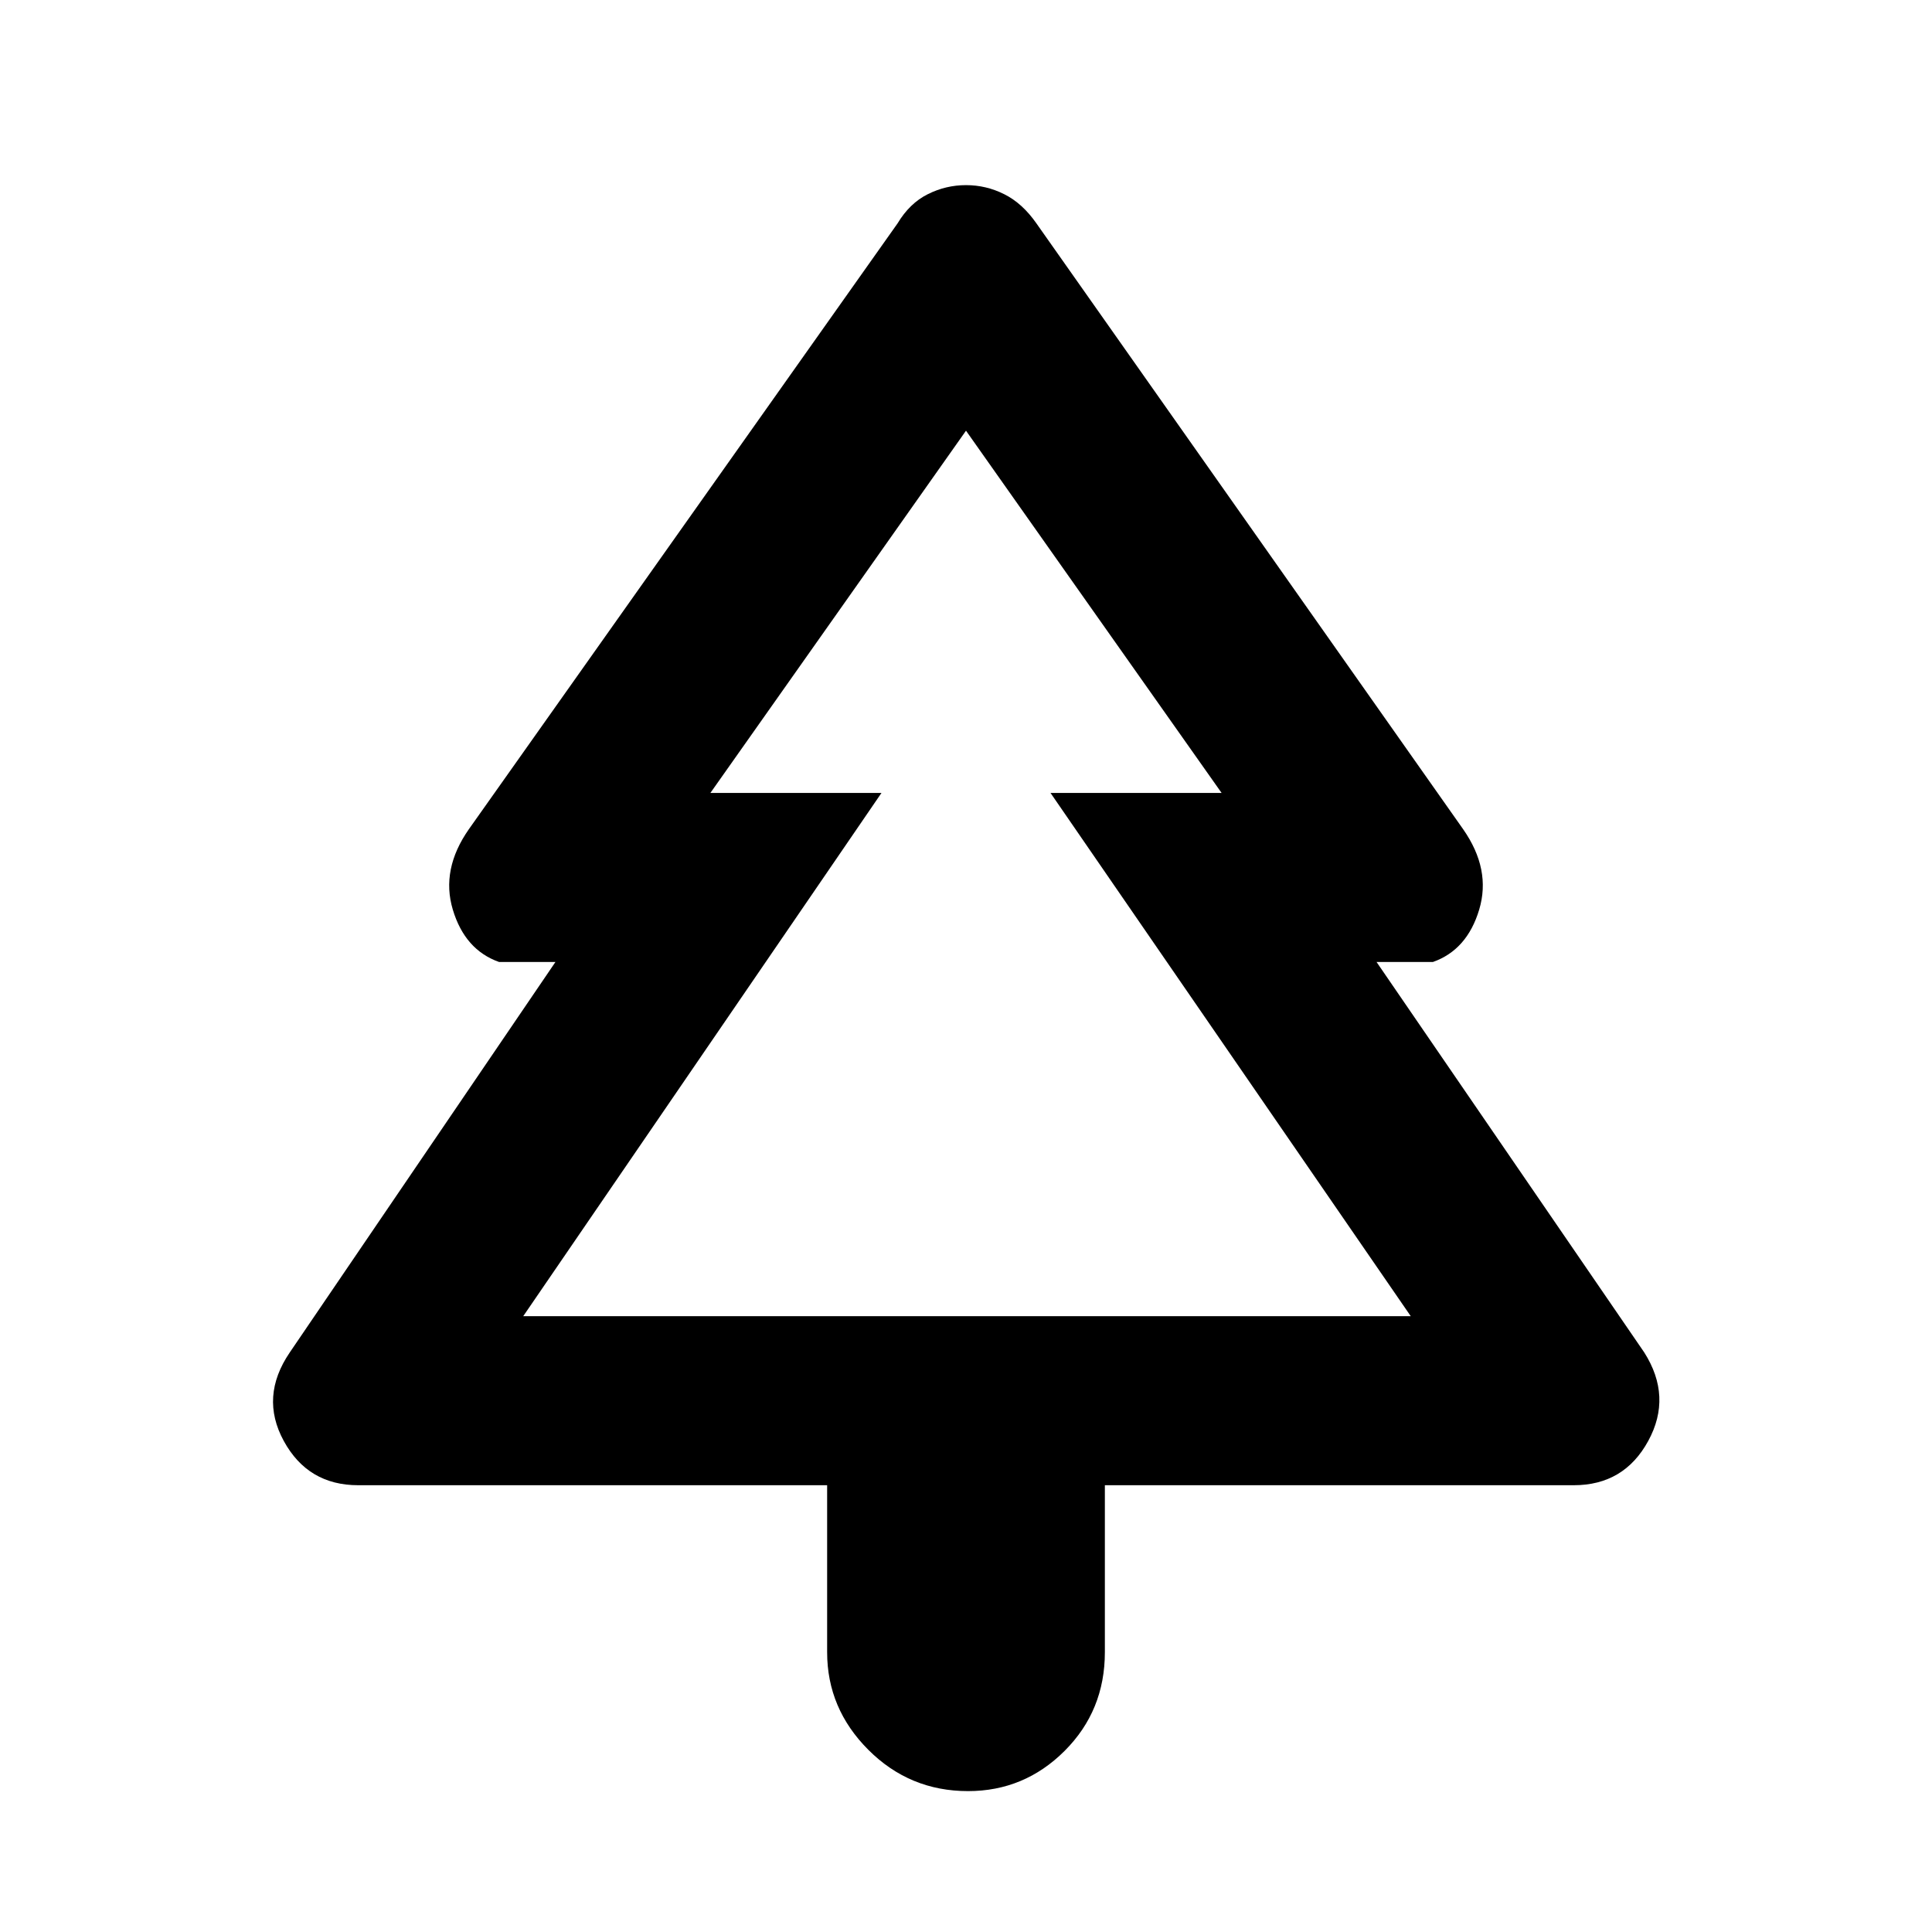 <svg xmlns="http://www.w3.org/2000/svg" height="40" width="40"><path d="M20.042 37.083Q18.833 37.083 17.979 36.229Q17.125 35.375 17.125 34.208V30.75H7.417Q6.375 30.75 5.875 29.833Q5.375 28.917 6 28L11.5 19.917H10.333Q9.625 19.667 9.375 18.833Q9.125 18 9.708 17.167L18.583 4.625Q18.833 4.208 19.208 4.021Q19.583 3.833 20 3.833Q20.417 3.833 20.792 4.021Q21.167 4.208 21.458 4.625L30.292 17.167Q30.875 18 30.625 18.833Q30.375 19.667 29.667 19.917H28.5L34.042 28Q34.625 28.917 34.125 29.833Q33.625 30.75 32.583 30.75H22.875V34.208Q22.875 35.417 22.042 36.25Q21.208 37.083 20.042 37.083ZM10.833 27.25H18.25H14.708H20H25.292H21.75H29.208ZM10.833 27.25H29.208L21.75 16.417H25.292L20 8.917L14.708 16.417H18.25Z"/></svg>